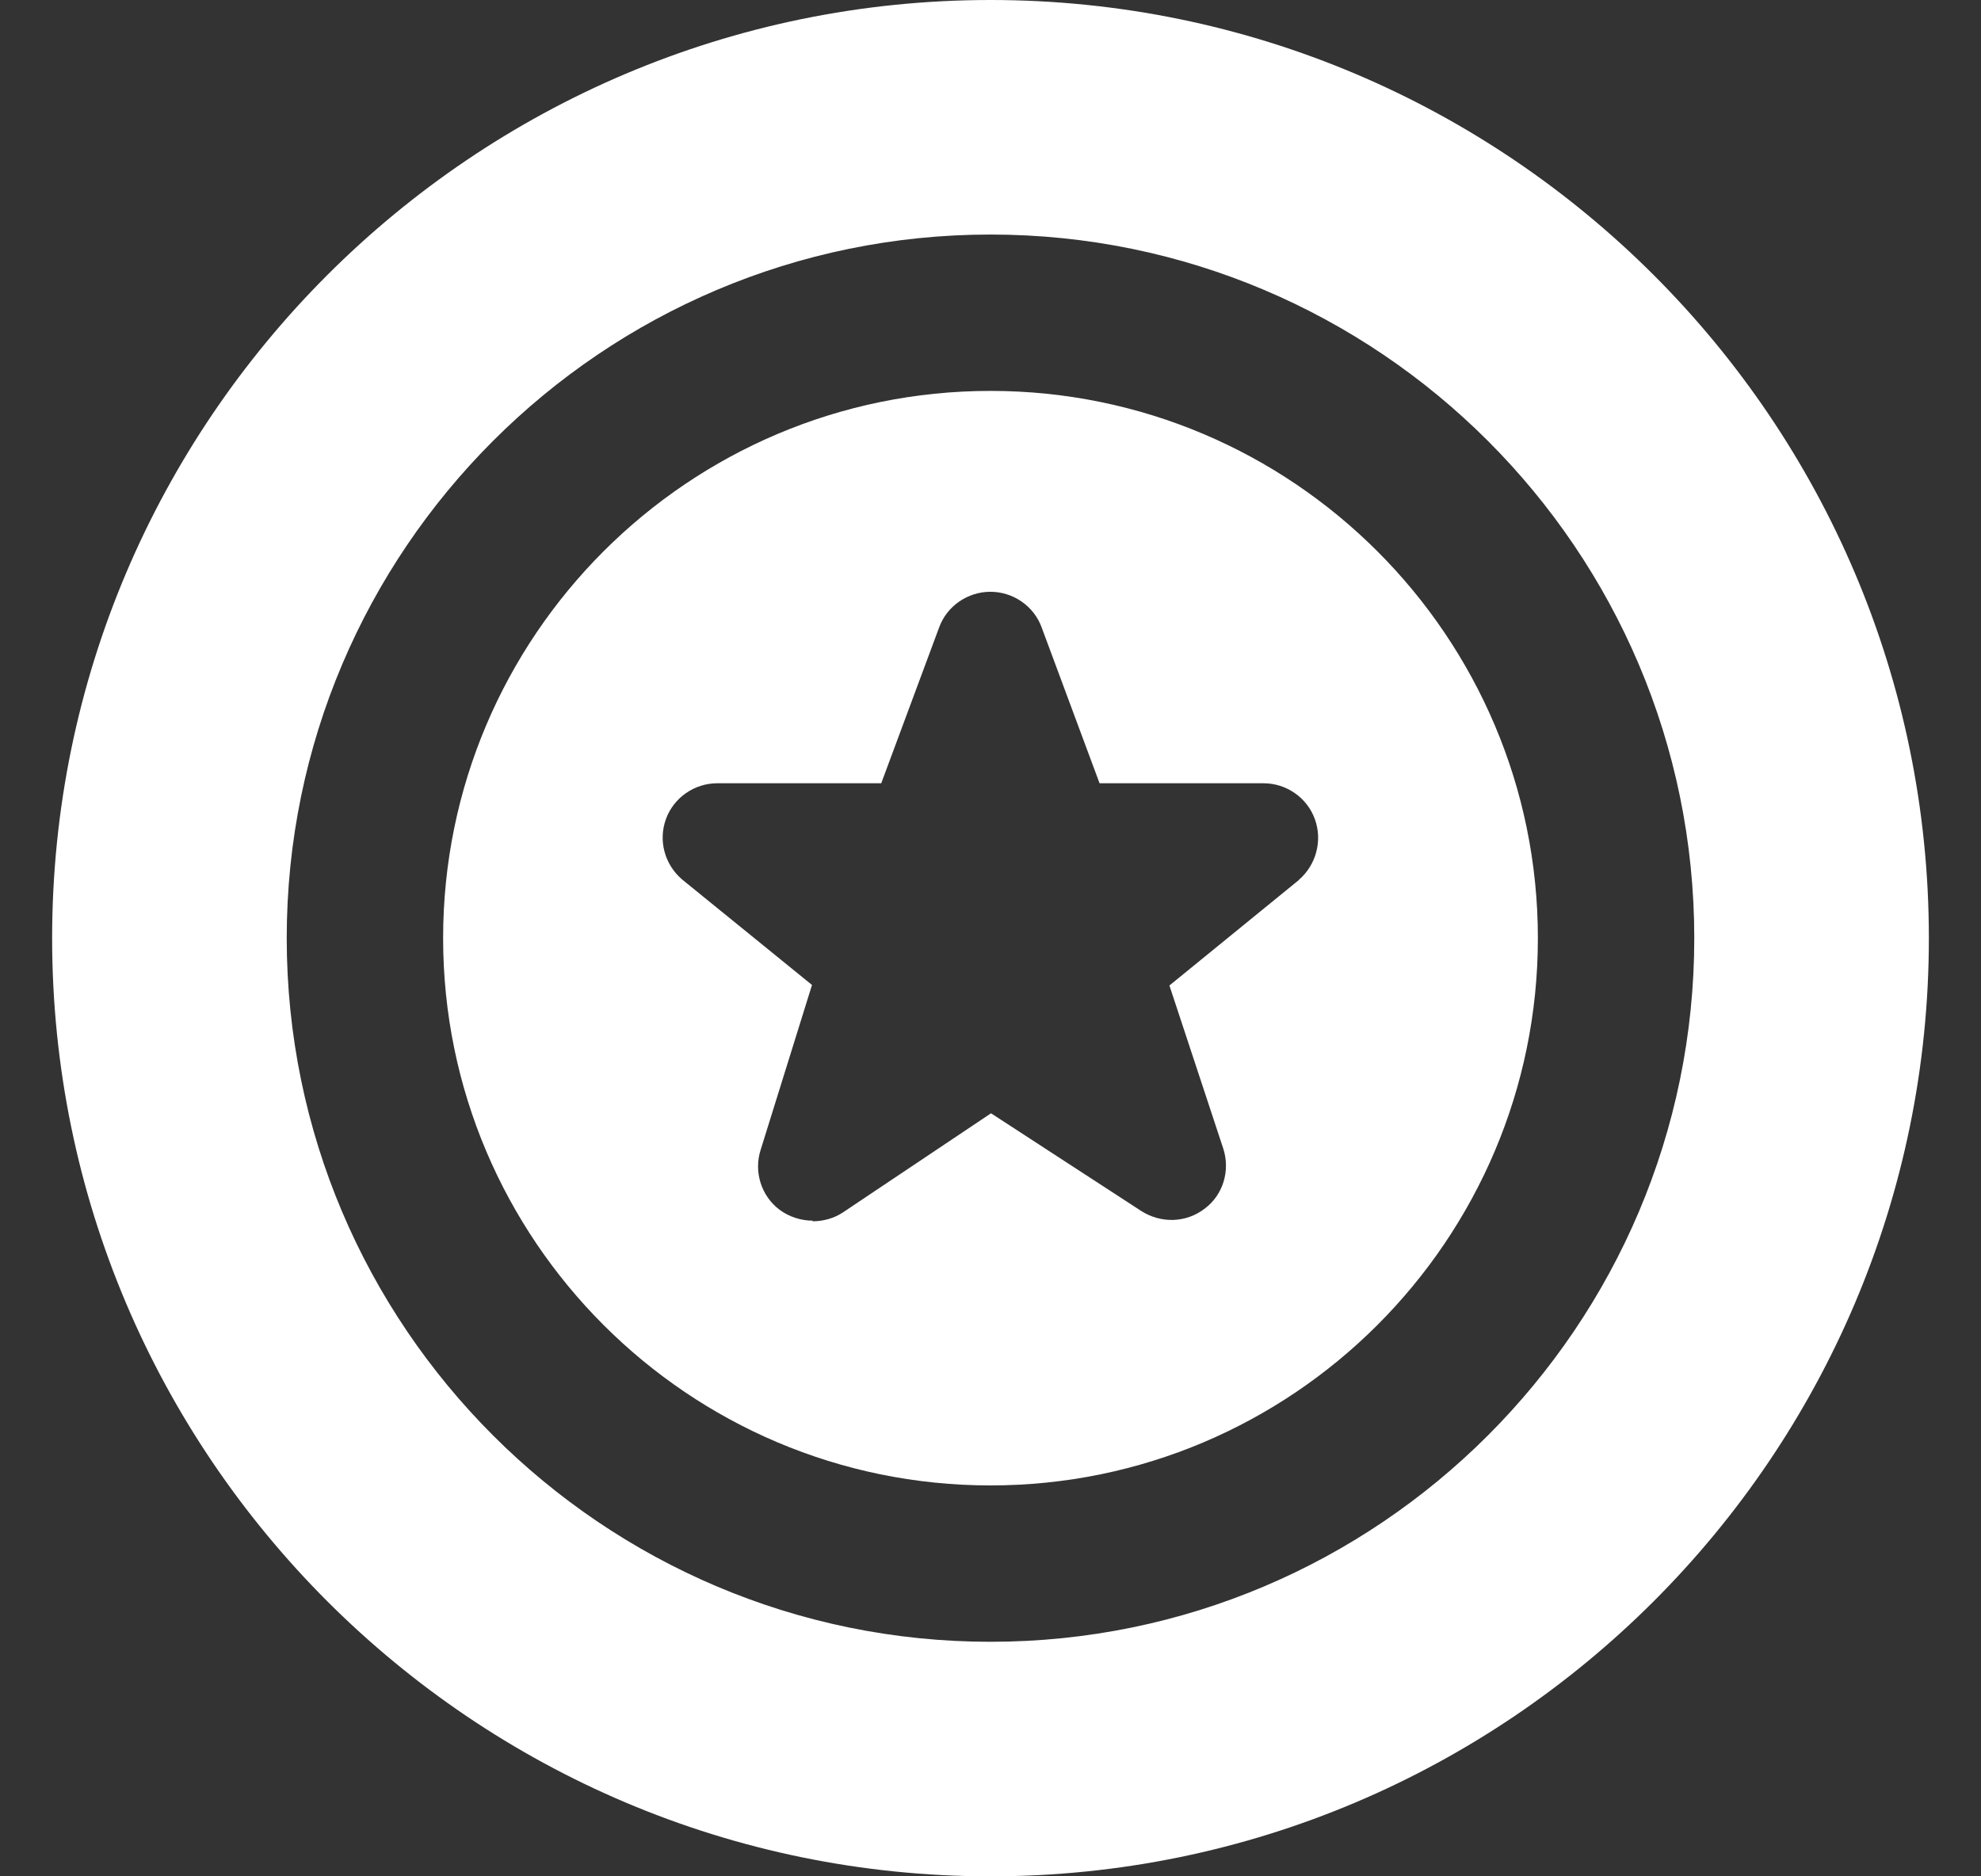 <svg width="19" height="18" viewBox="0 0 19 18" fill="none" xmlns="http://www.w3.org/2000/svg">
<rect x="0" y="0" width="19" height="18" fill="#333333" stroke="none"/>
<path d="M9.5 3.75C6.603 3.75 4.25 6.104 4.25 9C4.25 11.896 6.603 14.25 9.5 14.25C12.396 14.25 14.75 11.896 14.75 9C14.75 6.104 12.396 3.75 9.5 3.75ZM12.459 8.441L11.216 9.454L11.732 11.017C11.801 11.228 11.732 11.463 11.554 11.595C11.376 11.732 11.136 11.738 10.947 11.618L9.505 10.68L8.086 11.63C8.001 11.687 7.897 11.716 7.794 11.716V11.71C7.686 11.71 7.571 11.675 7.479 11.607C7.302 11.476 7.227 11.241 7.296 11.029L7.788 9.449L6.541 8.436C6.375 8.293 6.312 8.064 6.387 7.858C6.461 7.652 6.661 7.514 6.879 7.514H8.452L9.007 6.02C9.081 5.814 9.282 5.677 9.499 5.677C9.717 5.677 9.917 5.814 9.991 6.02L10.546 7.514H12.12C12.337 7.514 12.537 7.652 12.611 7.858C12.686 8.064 12.623 8.299 12.457 8.441H12.459ZM9.5 0C4.537 0 0.5 4.037 0.5 9C0.5 13.963 4.537 18 9.5 18C14.463 18 18.5 13.963 18.5 9C18.5 4.037 14.463 0 9.5 0ZM9.5 15.75C5.778 15.75 2.75 12.722 2.75 9C2.75 5.278 5.778 2.25 9.5 2.25C13.221 2.25 16.25 5.278 16.25 9C16.25 12.722 13.221 15.75 9.5 15.75Z" fill="white"/>
</svg>
